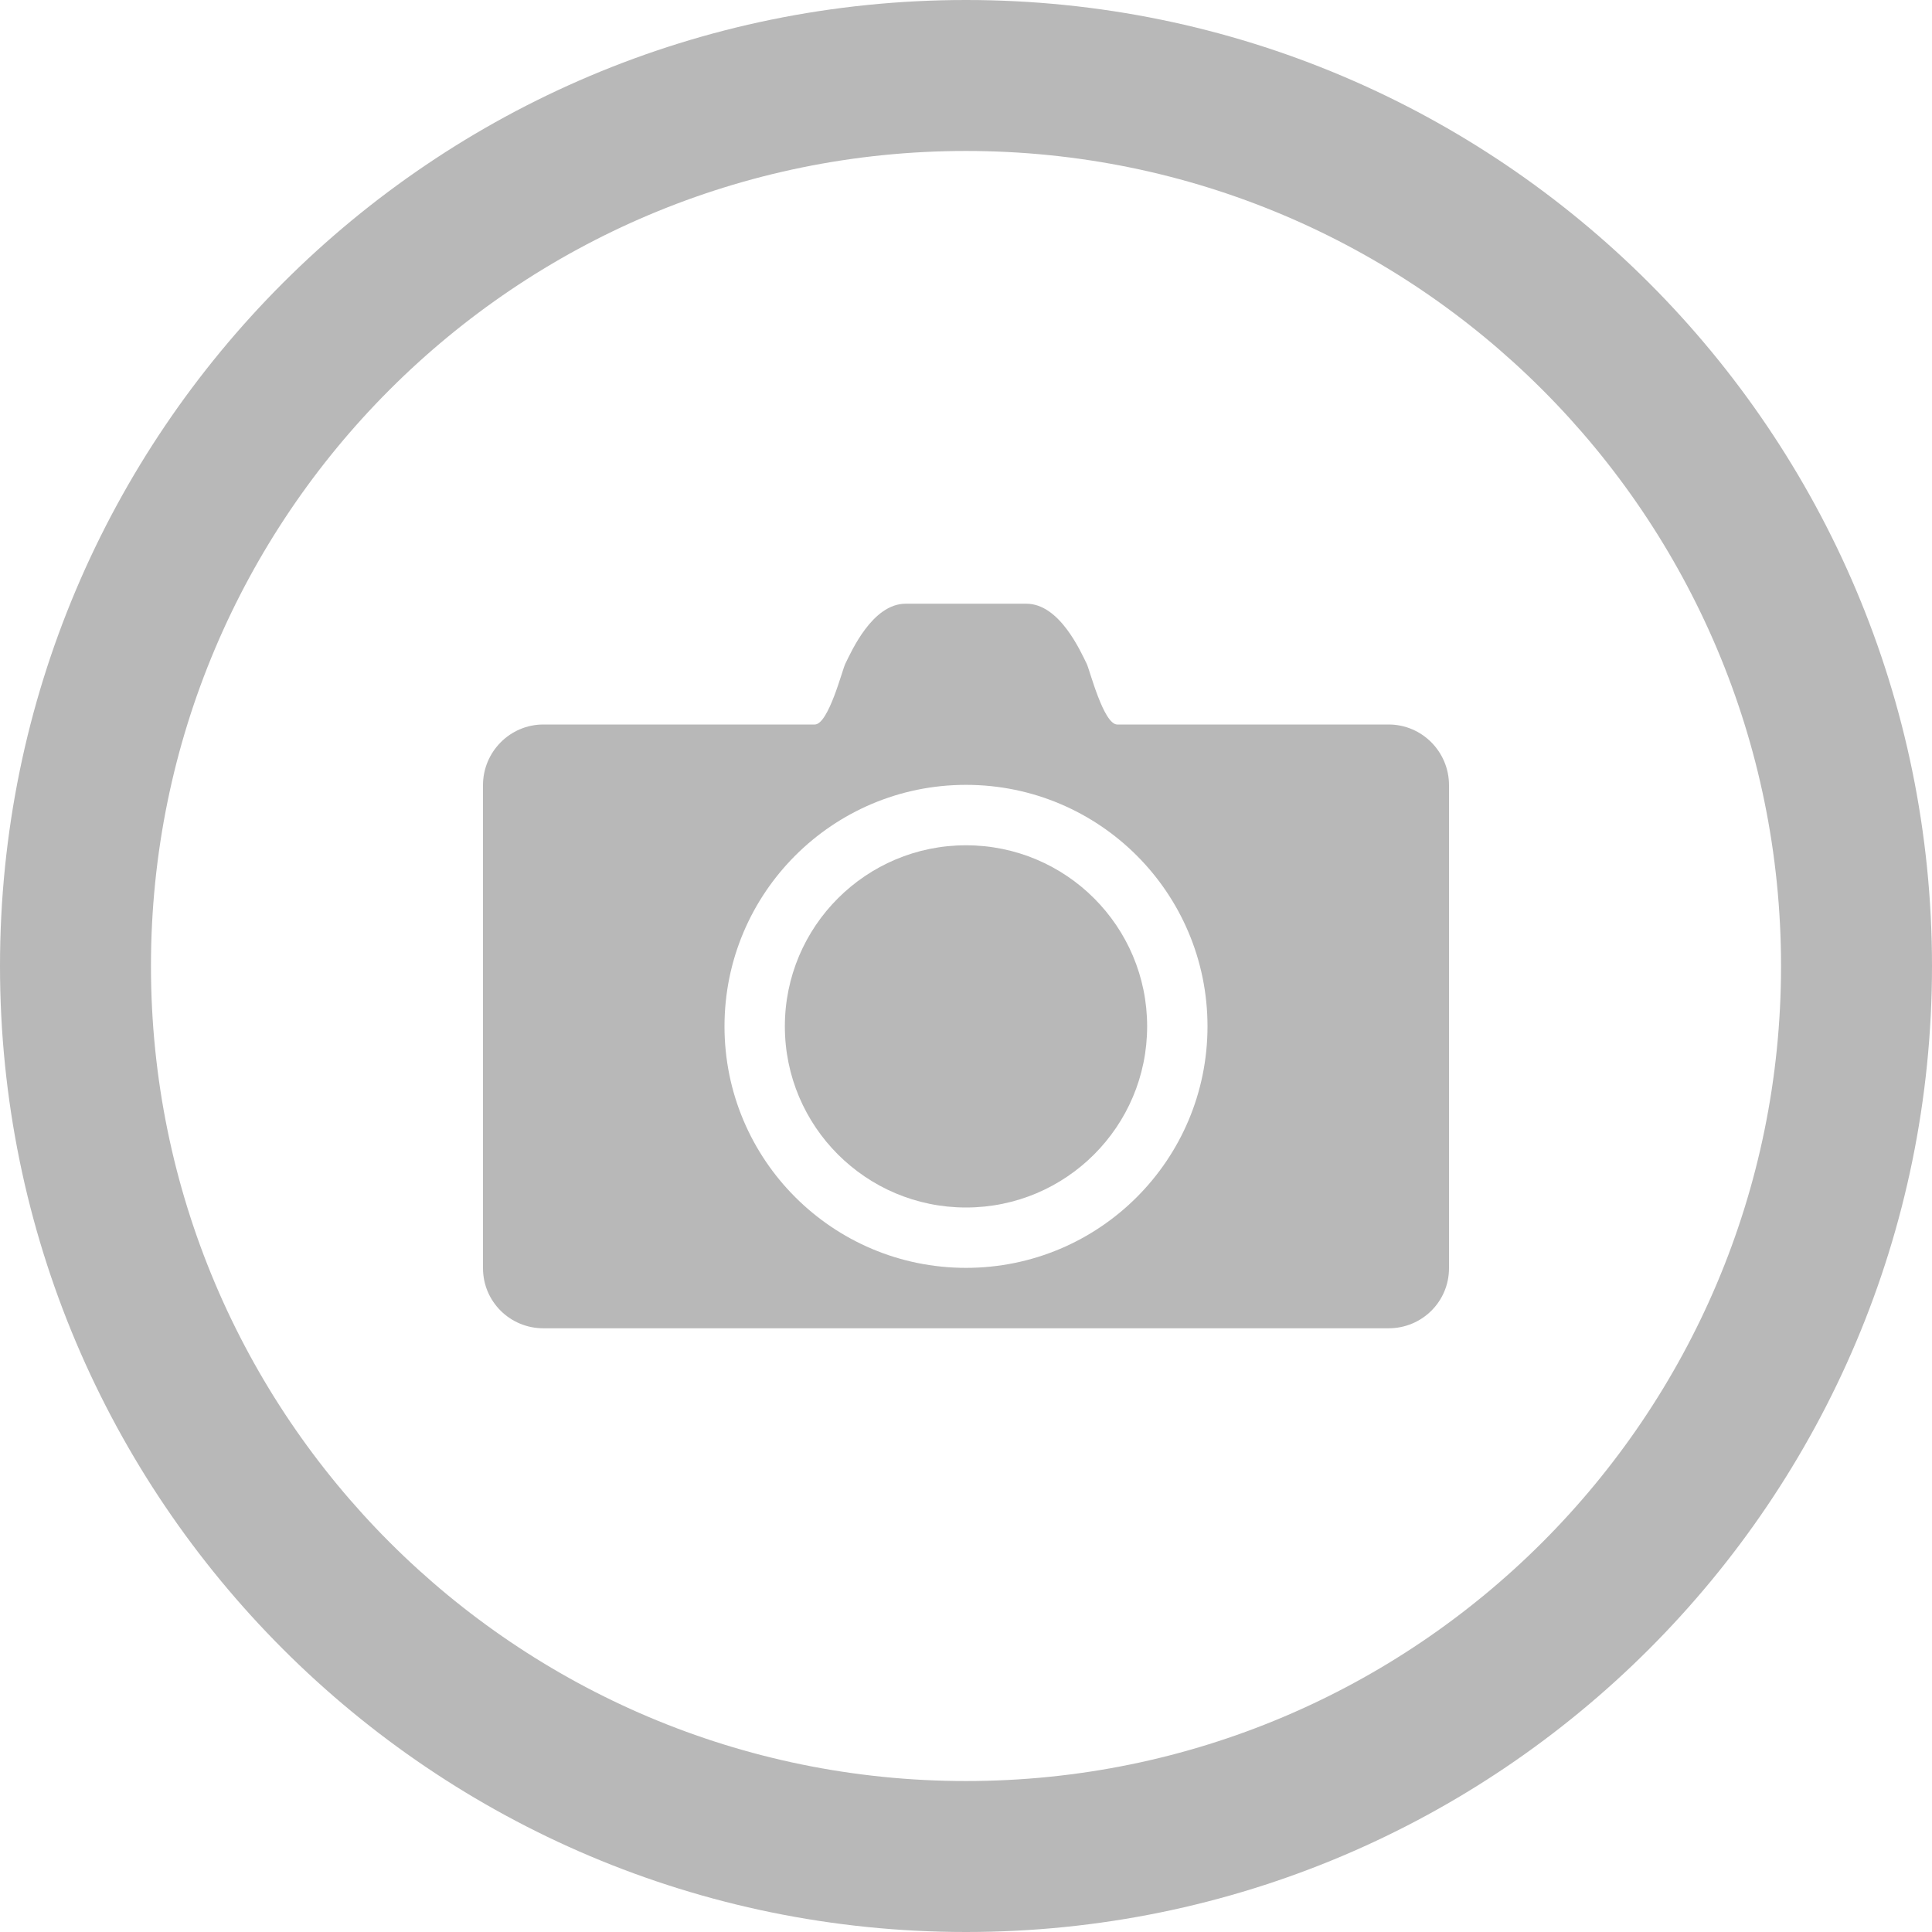 <svg width="29" height="29" viewBox="0 0 29 29" fill="none" xmlns="http://www.w3.org/2000/svg">
<path d="M14.5 0C6.492 0 0 6.492 0 14.5C0 22.509 6.492 29 14.5 29C22.509 29 29 22.509 29 14.5C29 6.492 22.509 0 14.5 0ZM14.5 26.734C7.743 26.734 2.266 21.257 2.266 14.5C2.266 7.743 7.743 2.266 14.5 2.266C21.257 2.266 26.734 7.743 26.734 14.5C26.734 21.257 21.257 26.734 14.5 26.734Z" fill="#B8B8B8"/>
<path d="M14.5 12.688C12.999 12.688 11.781 13.905 11.781 15.406C11.781 16.908 12.999 18.125 14.5 18.125C16.002 18.125 17.219 16.908 17.219 15.406C17.219 13.905 16.002 12.688 14.5 12.688Z" fill="#B8B8B8"/>
<path d="M20.844 10.875H16.77C16.564 10.875 16.356 10.051 16.312 9.964C16.222 9.783 15.907 9.062 15.406 9.062H13.594C13.093 9.062 12.778 9.783 12.688 9.964C12.644 10.051 12.436 10.875 12.23 10.875H8.156C7.656 10.875 7.25 11.285 7.25 11.785V19.036C7.25 19.537 7.656 19.938 8.156 19.938H20.844C21.345 19.938 21.75 19.537 21.75 19.036V11.785C21.75 11.285 21.345 10.875 20.844 10.875ZM14.5 19.031C12.498 19.031 10.875 17.409 10.875 15.406C10.875 13.404 12.498 11.781 14.5 11.781C16.503 11.781 18.125 13.404 18.125 15.406C18.125 17.409 16.503 19.031 14.5 19.031Z" fill="#B8B8B8"/>
</svg>
